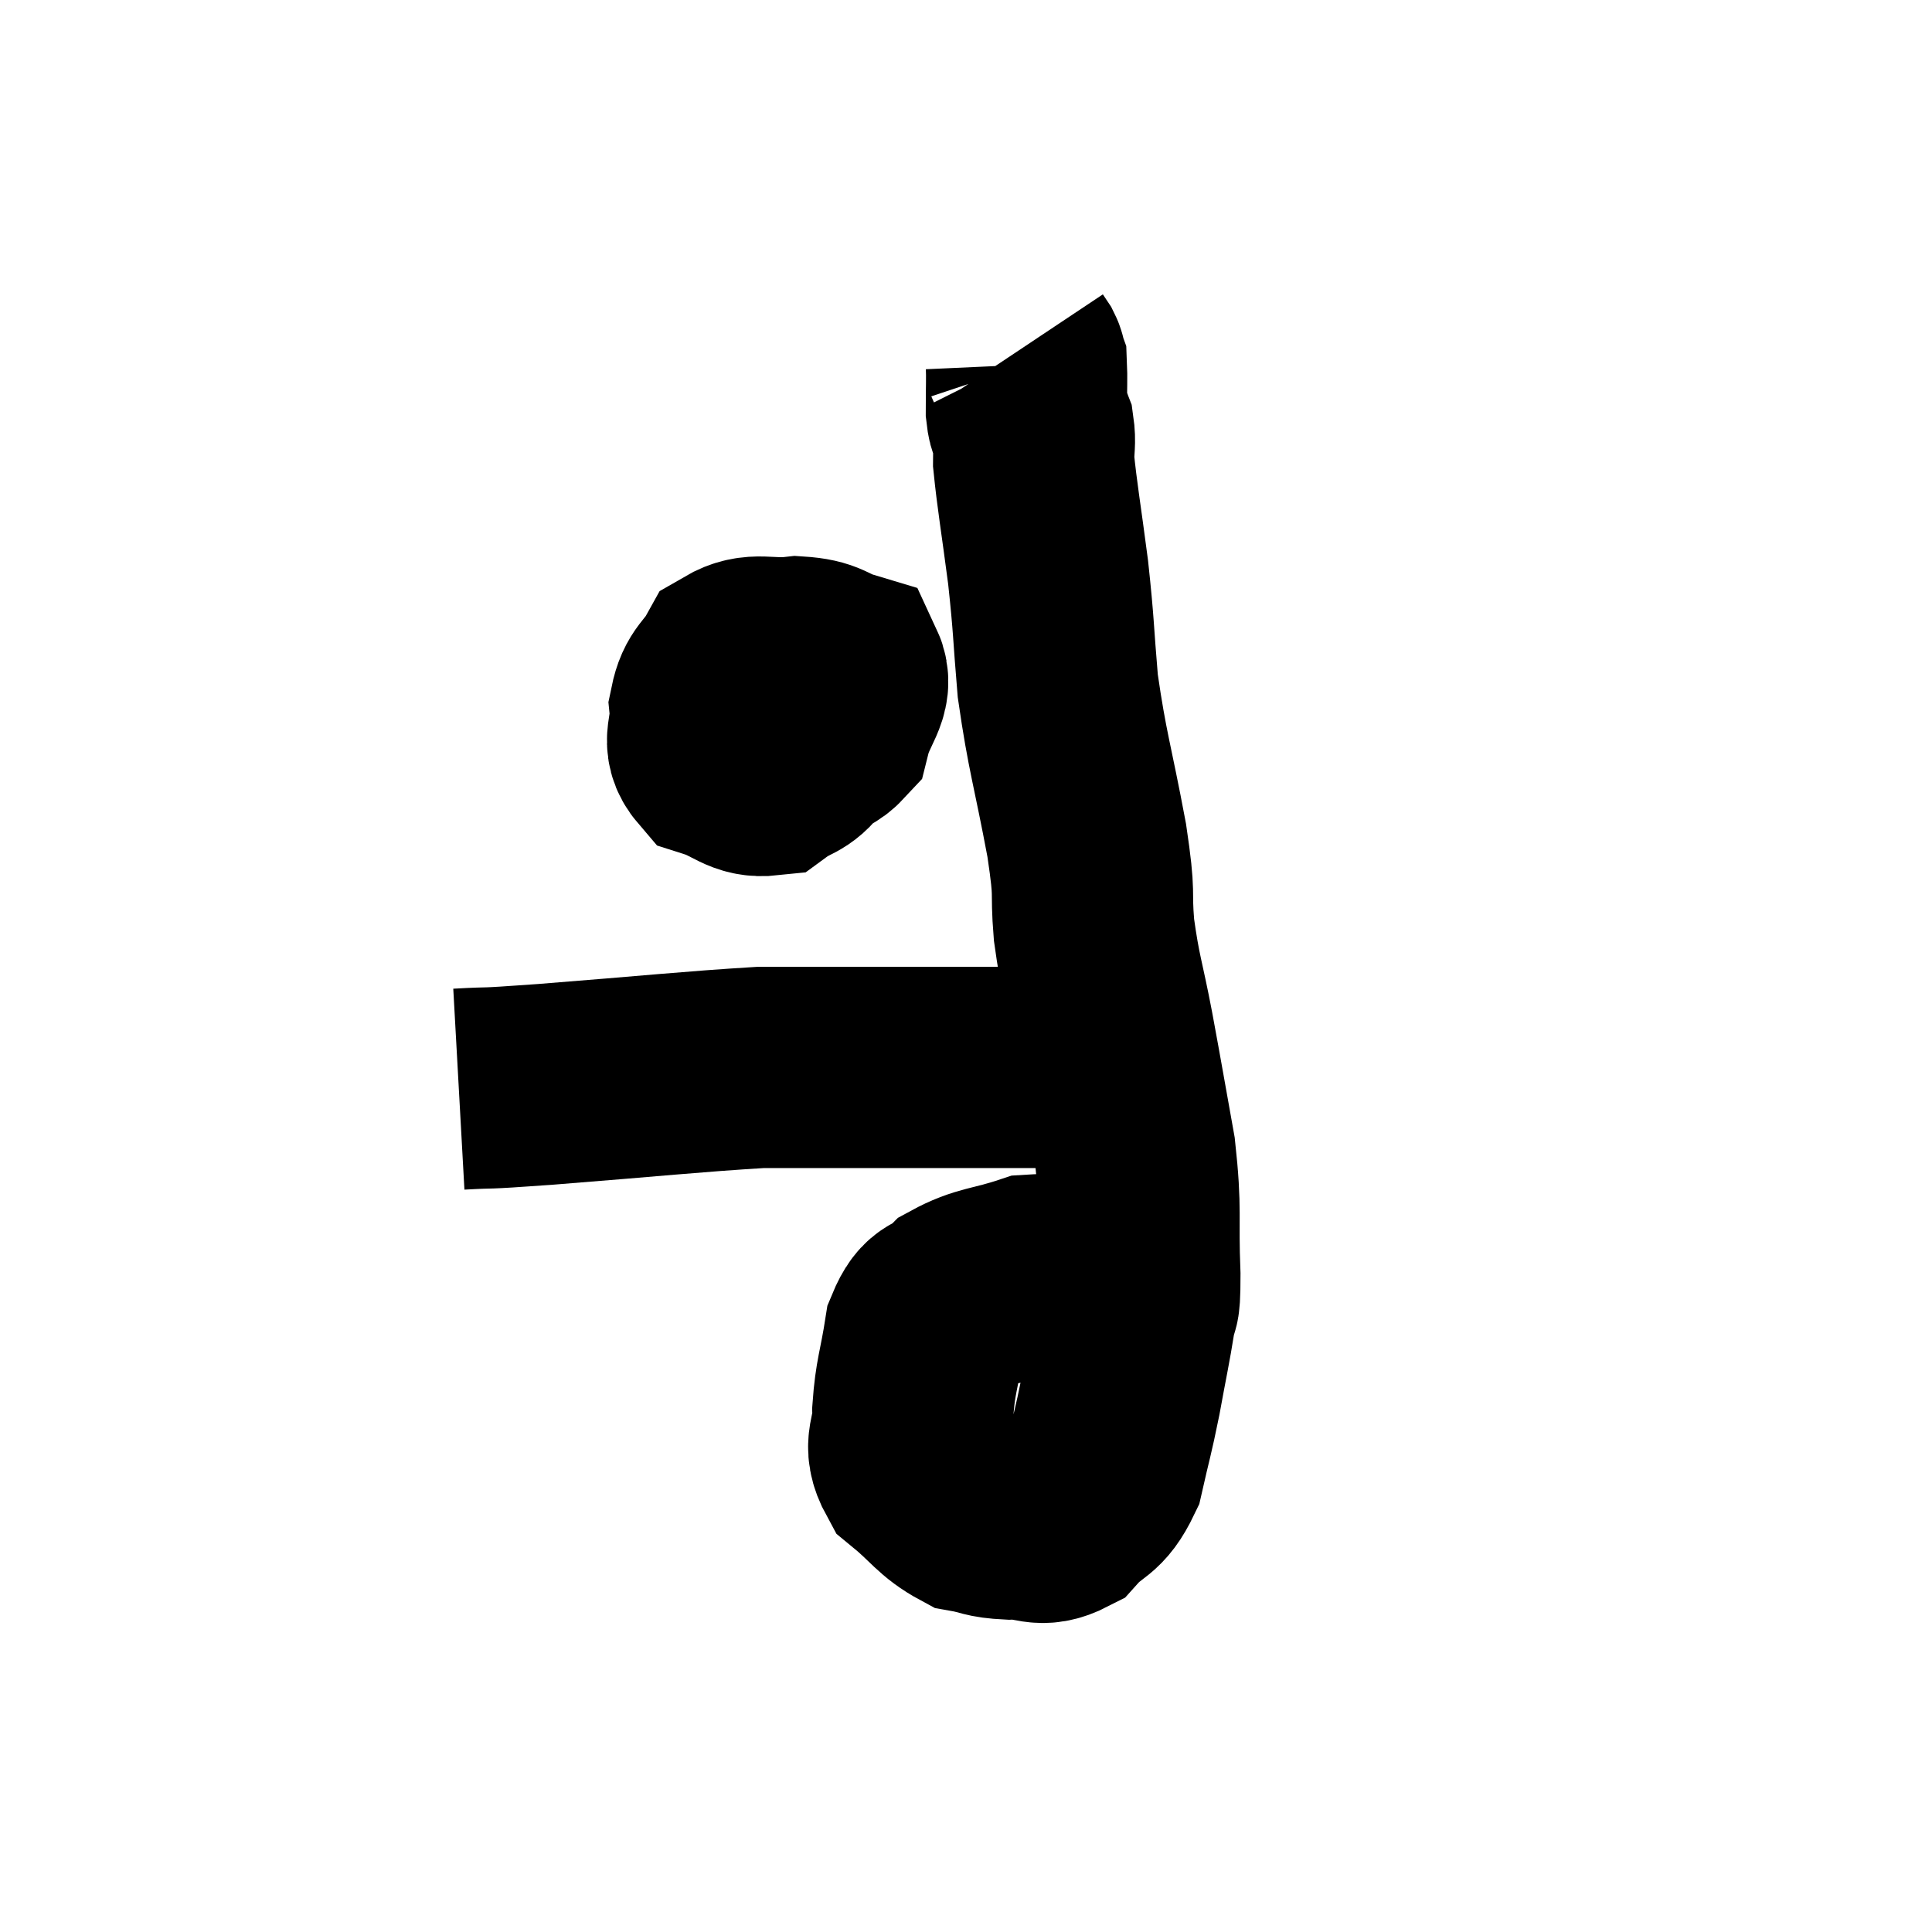 <svg width="48" height="48" viewBox="0 0 48 48" xmlns="http://www.w3.org/2000/svg"><path d="M 11.4 27.06 C 12.48 27, 11.685 27.075, 13.56 26.94 C 16.23 26.73, 17.175 26.625, 18.9 26.52 C 19.68 26.52, 19.53 26.52, 20.46 26.52 C 21.54 26.52, 21.525 26.52, 22.62 26.52 C 23.73 26.52, 23.865 26.52, 24.84 26.52 C 25.68 26.52, 25.905 26.52, 26.52 26.52 C 26.91 26.52, 27.06 26.52, 27.3 26.52 C 27.39 26.52, 27.405 26.52, 27.48 26.52 L 27.6 26.52" fill="none" stroke="black" stroke-width="5"></path><path d="M 27.36 32.04 C 26.49 31.86, 26.505 31.62, 25.62 31.68 C 24.72 31.98, 24.48 31.92, 23.82 32.28 C 23.4 32.7, 23.265 32.43, 22.98 33.12 C 22.83 34.08, 22.74 34.2, 22.68 35.04 C 22.71 35.76, 22.395 35.85, 22.74 36.48 C 23.4 37.02, 23.475 37.245, 24.06 37.56 C 24.57 37.65, 24.495 37.71, 25.08 37.74 C 25.74 37.71, 25.815 37.98, 26.4 37.68 C 26.91 37.11, 27.06 37.29, 27.42 36.54 C 27.63 35.61, 27.645 35.64, 27.84 34.68 C 28.02 33.69, 28.08 33.45, 28.2 32.7 C 28.26 32.19, 28.32 32.7, 28.32 31.68 C 28.26 30.15, 28.365 30.135, 28.2 28.62 C 27.93 27.12, 27.915 27, 27.66 25.62 C 27.42 24.36, 27.345 24.285, 27.18 23.1 C 27.09 21.99, 27.225 22.395, 27 20.88 C 26.64 18.96, 26.52 18.705, 26.28 17.04 C 26.16 15.63, 26.19 15.615, 26.04 14.22 C 25.86 12.84, 25.77 12.345, 25.68 11.46 C 25.68 11.07, 25.725 10.995, 25.68 10.68 C 25.59 10.44, 25.545 10.605, 25.5 10.2 C 25.5 9.63, 25.515 9.39, 25.5 9.06 C 25.47 8.97, 25.485 8.97, 25.44 8.88 C 25.38 8.79, 25.35 8.745, 25.32 8.7 L 25.32 8.7" fill="none" stroke="black" stroke-width="5"></path><path d="M 19.68 15.78 C 19.14 16.32, 18.855 16.29, 18.6 16.86 C 18.63 17.46, 18.465 17.67, 18.66 18.06 C 19.02 18.24, 18.885 18.405, 19.38 18.42 C 20.01 18.27, 20.235 18.555, 20.64 18.12 C 20.82 17.4, 21.21 17.13, 21 16.68 C 20.4 16.5, 20.49 16.365, 19.8 16.32 C 19.02 16.41, 18.78 16.185, 18.24 16.5 C 17.94 17.04, 17.76 16.995, 17.64 17.58 C 17.7 18.21, 17.4 18.42, 17.76 18.84 C 18.42 19.05, 18.525 19.32, 19.08 19.26 C 19.53 18.93, 19.68 19.02, 19.98 18.6 C 20.13 18.09, 20.295 17.94, 20.28 17.58 C 20.1 17.37, 20.16 17.265, 19.92 17.16 C 19.62 17.16, 19.47 17.16, 19.32 17.16 C 19.32 17.16, 19.35 17.16, 19.32 17.16 L 19.2 17.16" fill="none" stroke="black" stroke-width="5"></path></svg>